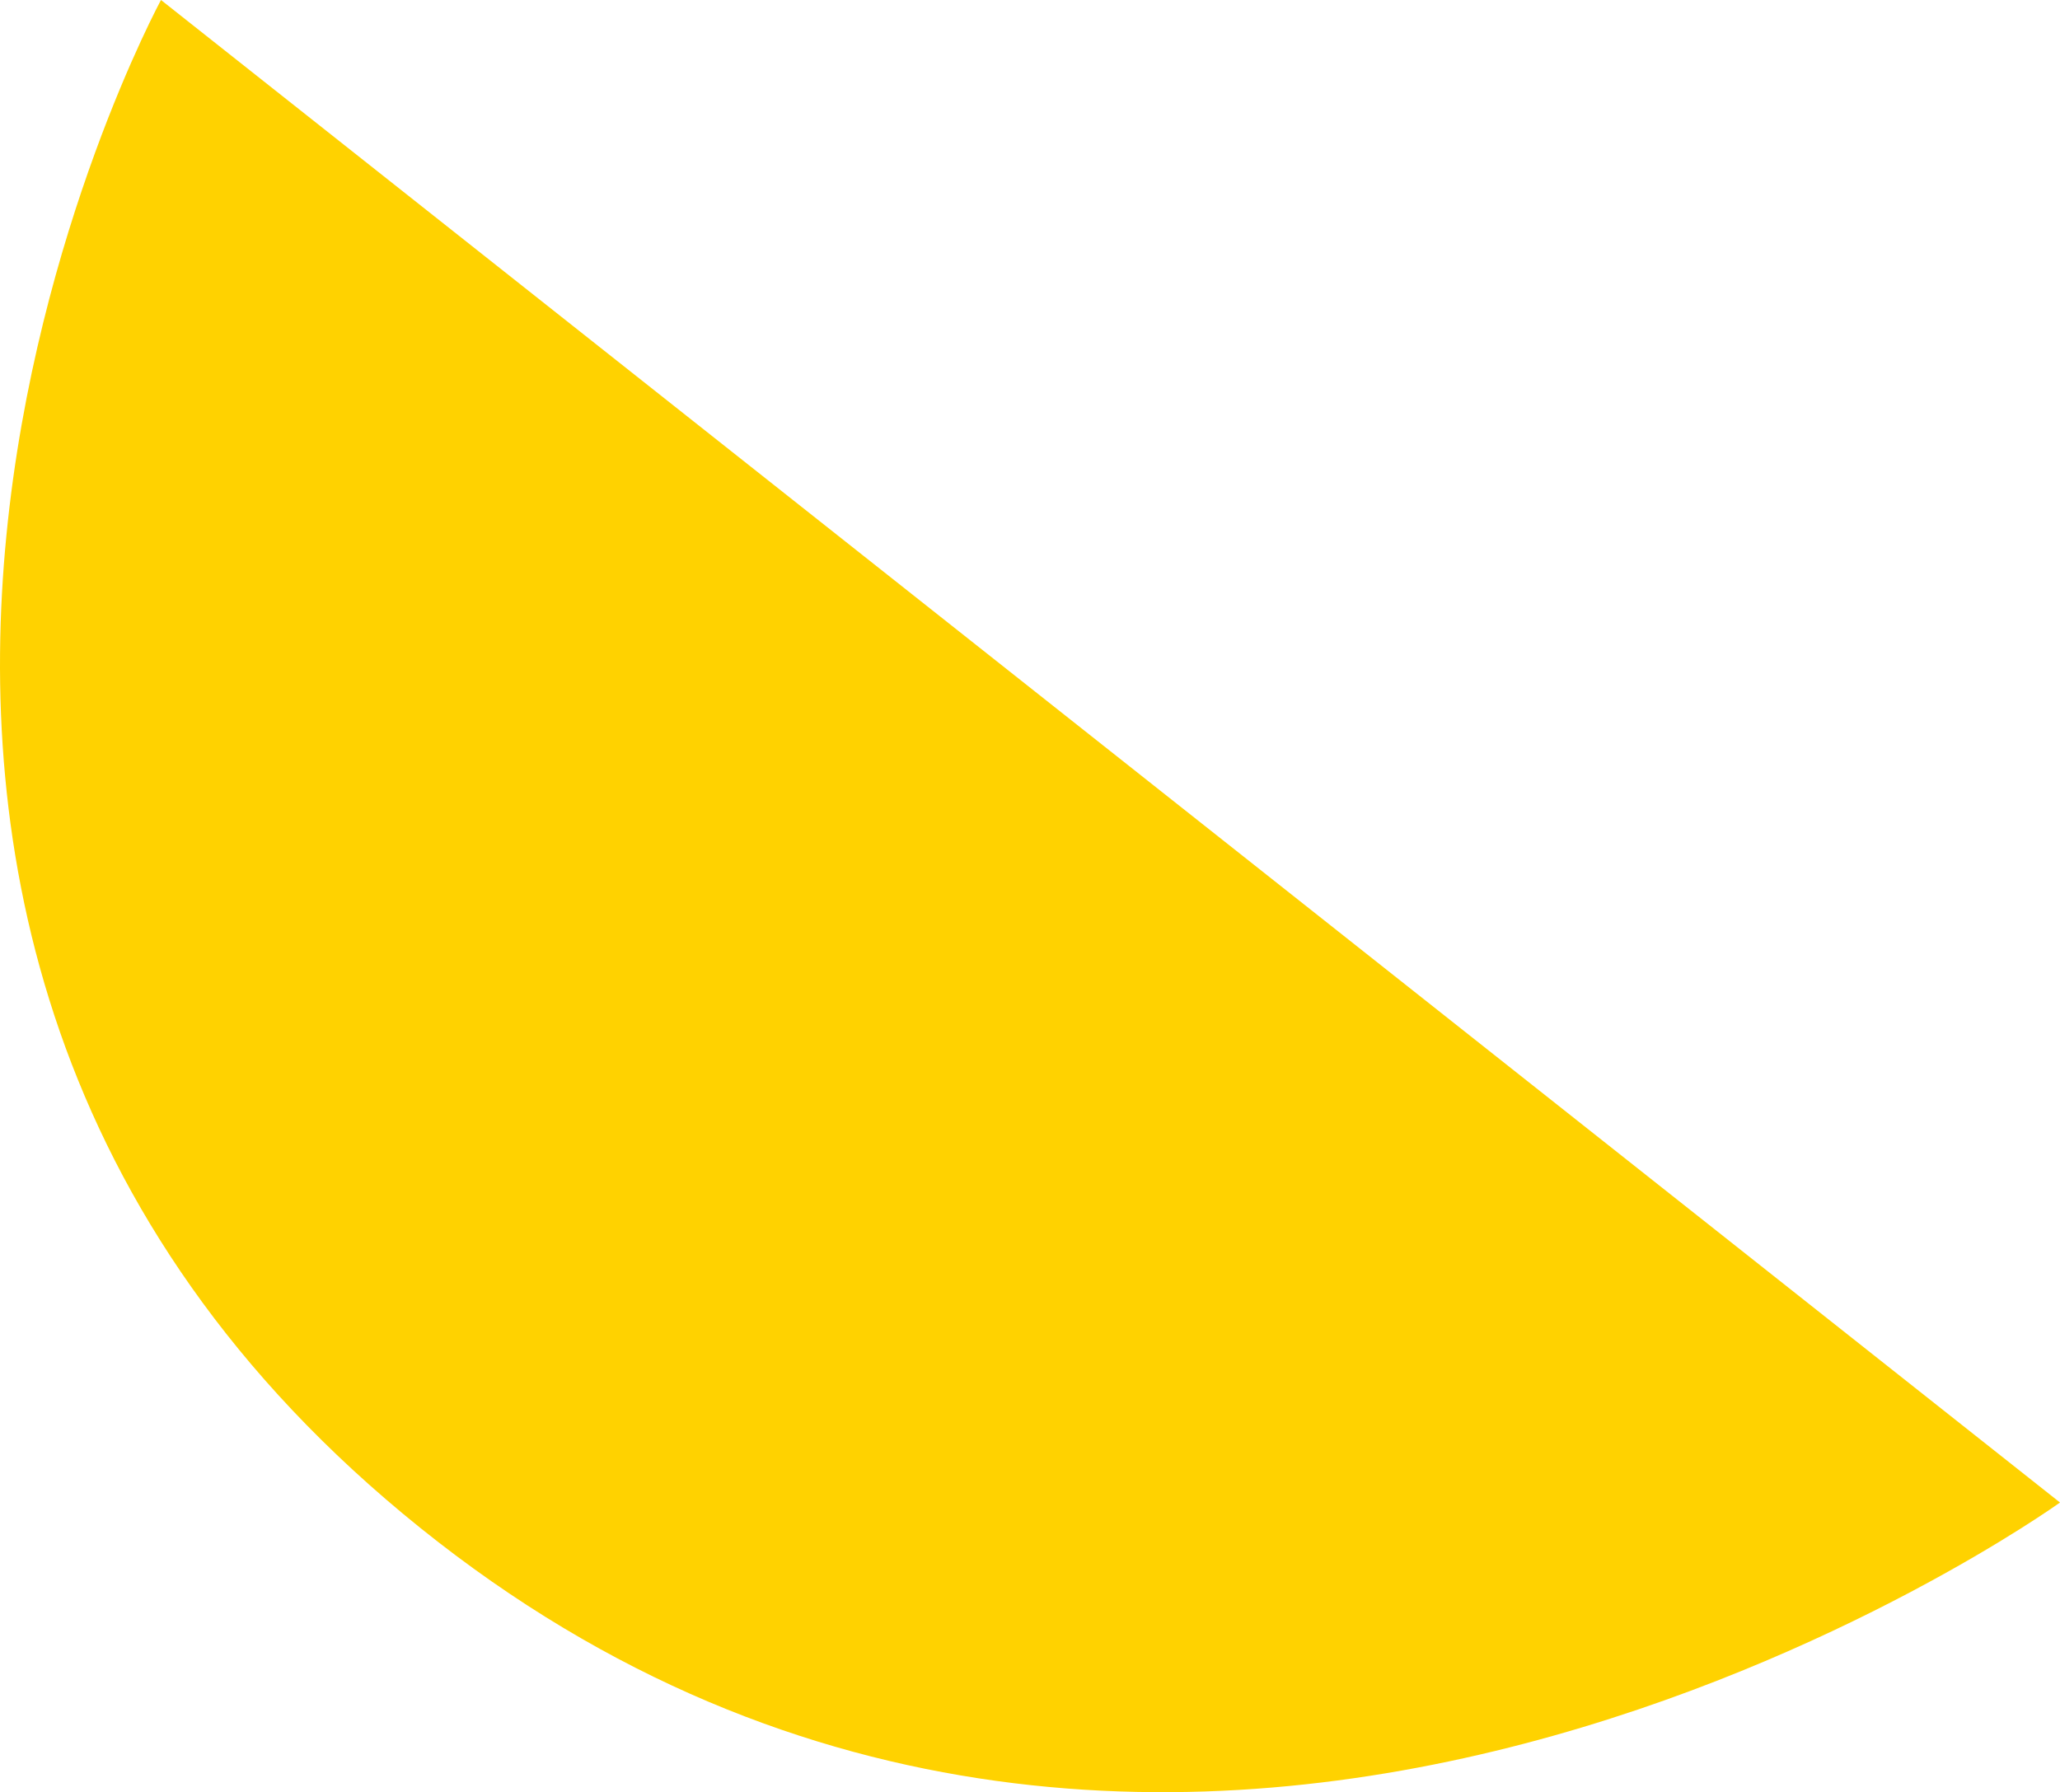 <?xml version="1.0" encoding="utf-8"?>
<!-- Generator: Adobe Illustrator 24.2.3, SVG Export Plug-In . SVG Version: 6.00 Build 0)  -->
<svg version="1.1" xmlns="http://www.w3.org/2000/svg" xmlns:xlink="http://www.w3.org/1999/xlink" x="0px" y="0px"
	 viewBox="0 0 121.938 106.097" enable-background="new 0 0 121.938 106.097" xml:space="preserve">
<g id="character_x5F_bird_x5F_yellow_x5F_wing">
	<g id="character_x5F_bird_x5F_orange_x5F_wing">
		<path fill="#FFD200" d="M121.938,88.949L9.53,0c0,0-29.515,54.376,15.341,90.445S121.938,88.949,121.938,88.949"/>
	</g>
	<g id="Layer_1_1_">
	</g>
</g>
<g id="Layer_1">
</g>
</svg>
